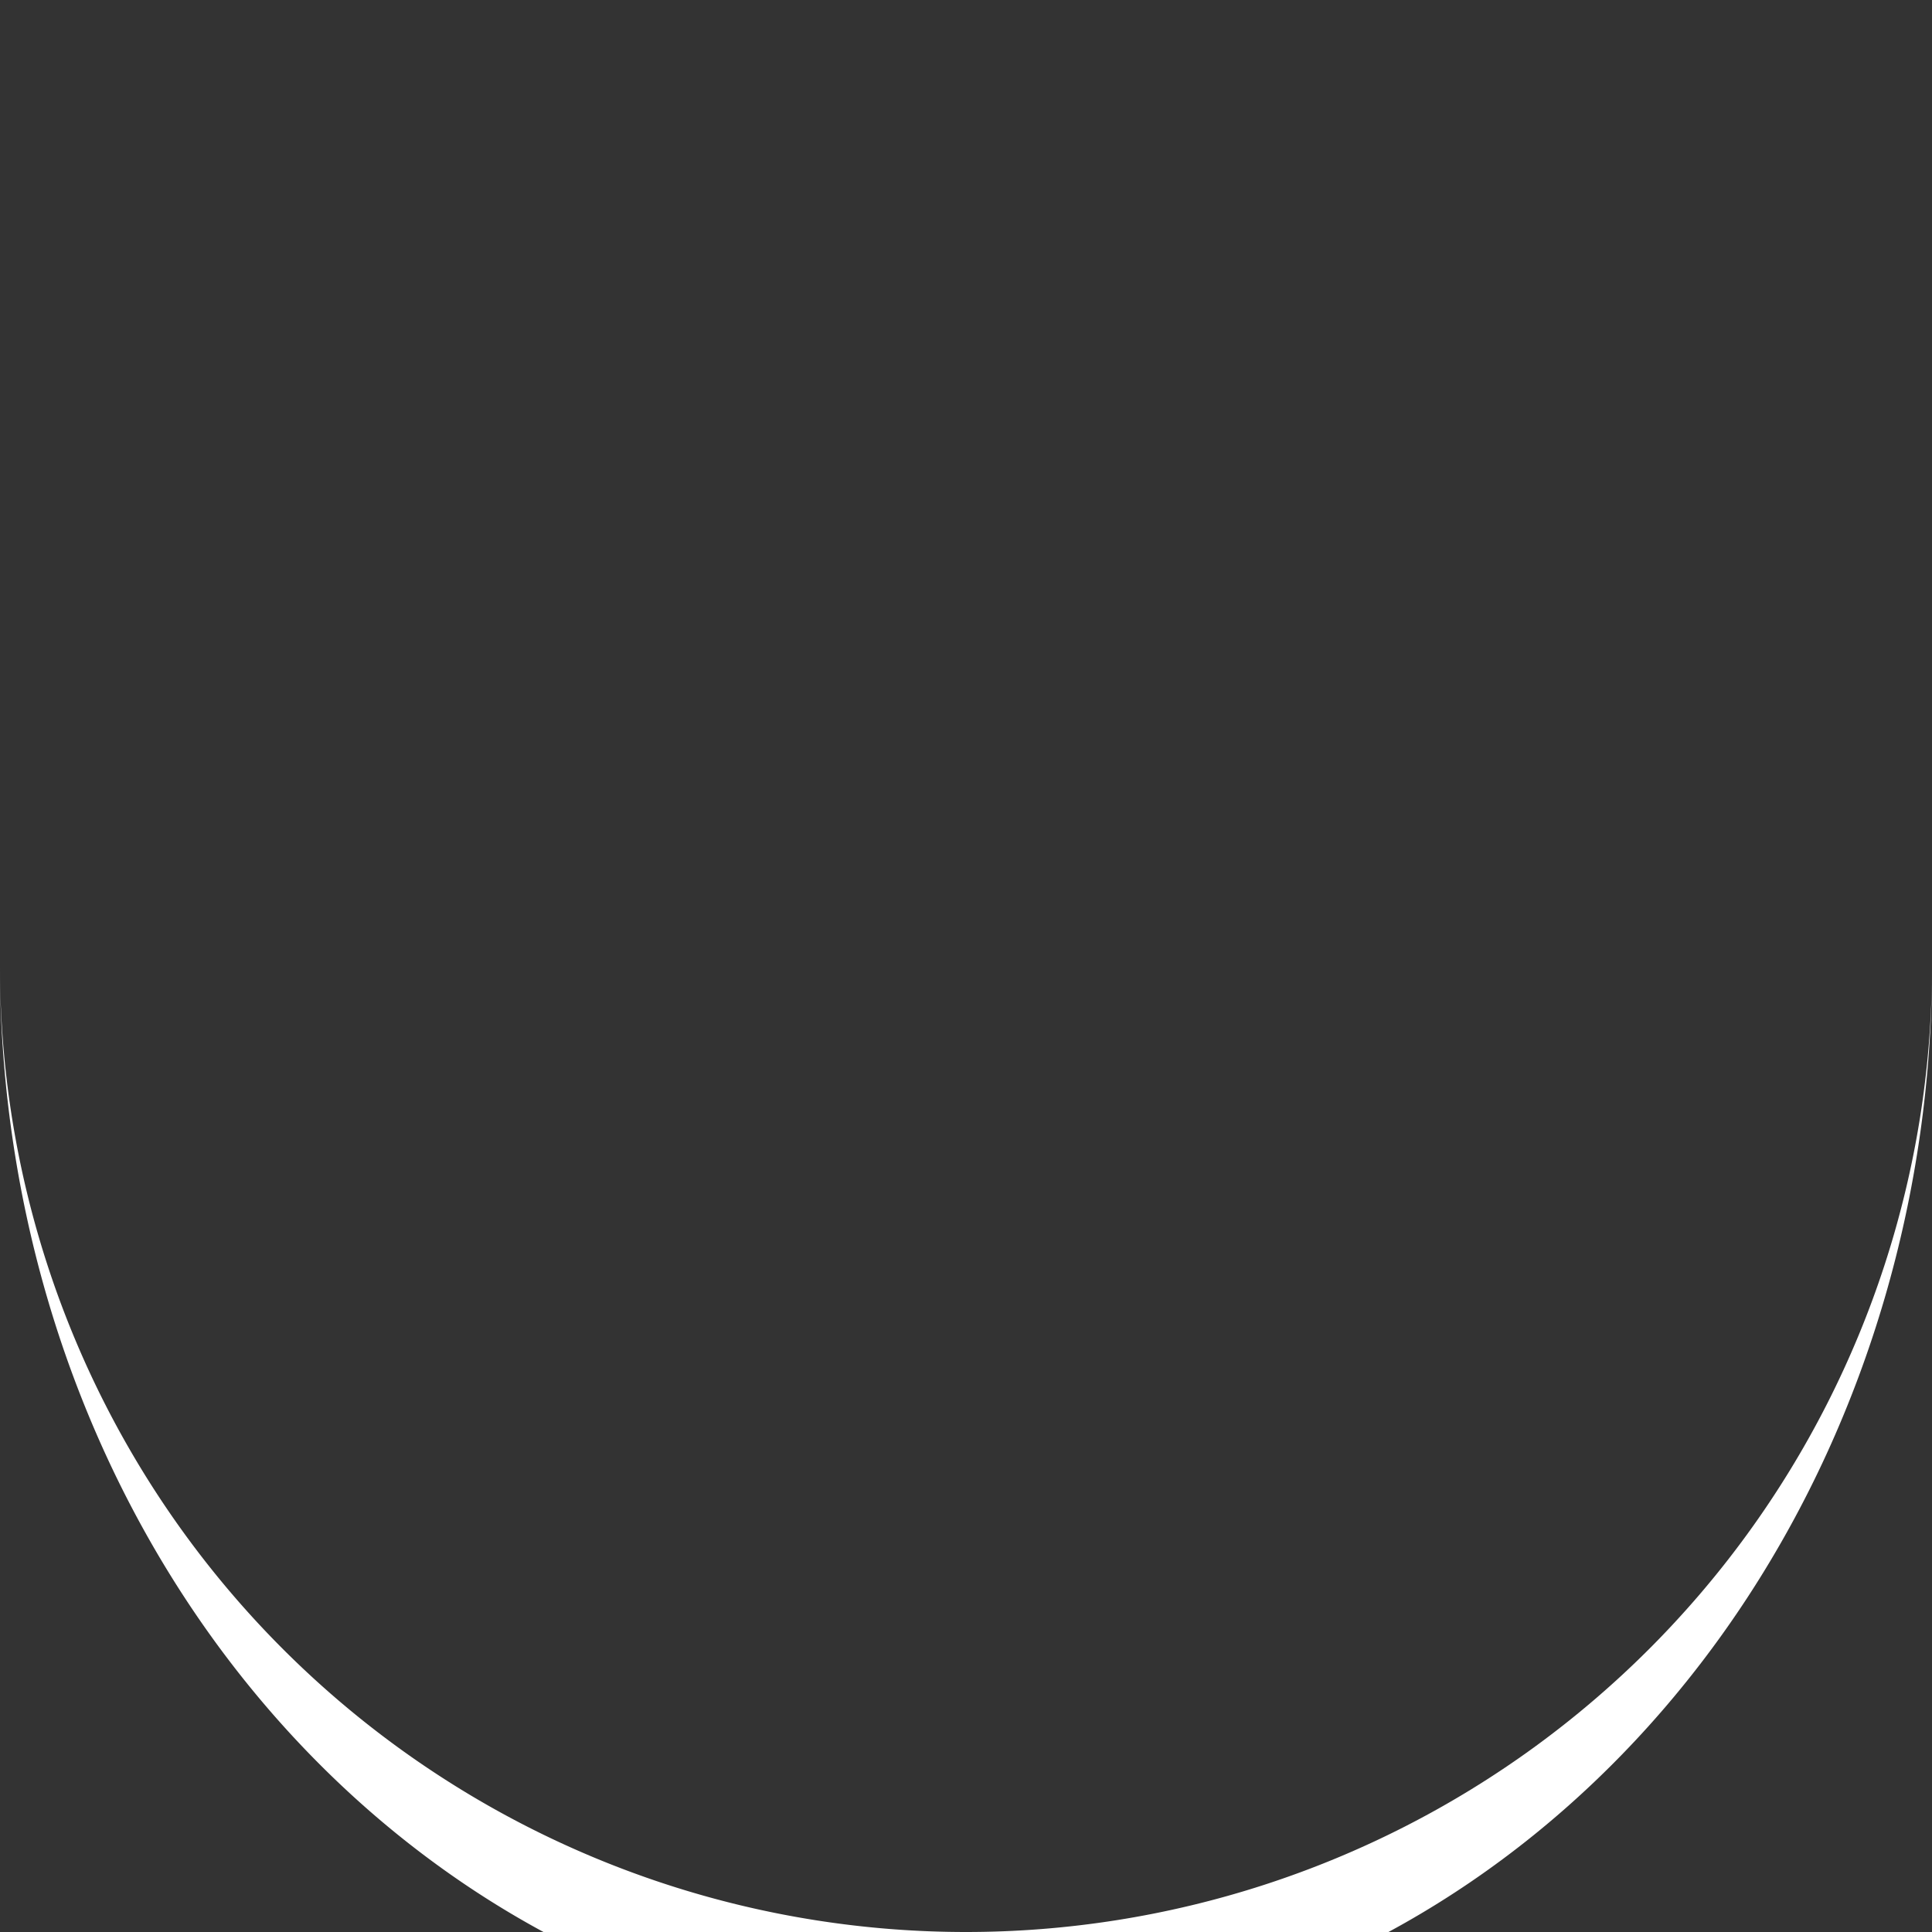 <?xml version="1.0" encoding="utf-8"?>
<svg xmlns="http://www.w3.org/2000/svg" xmlns:xlink="http://www.w3.org/1999/xlink" style="margin: auto; background: none; display: block; shape-rendering: auto;" width="200px" height="200px" viewBox="0 0 100 100" preserveAspectRatio="xMidYMid">
<rect x="0" y="0" width="100" height="100" fill="#333333" stroke="none"/>
<path d="M0 50A50 50 0 0 0 100 50A50 55.6 0 0 1 0 50" fill="#ffffff" stroke="none">
  <animateTransform attributeName="transform" type="rotate" dur="1s" repeatCount="indefinite" keyTimes="0;1" values="0 50 52.8;360 50 52.8"></animateTransform>
</path>
<!-- [ldio] generated by https://loading.io/ --></svg>